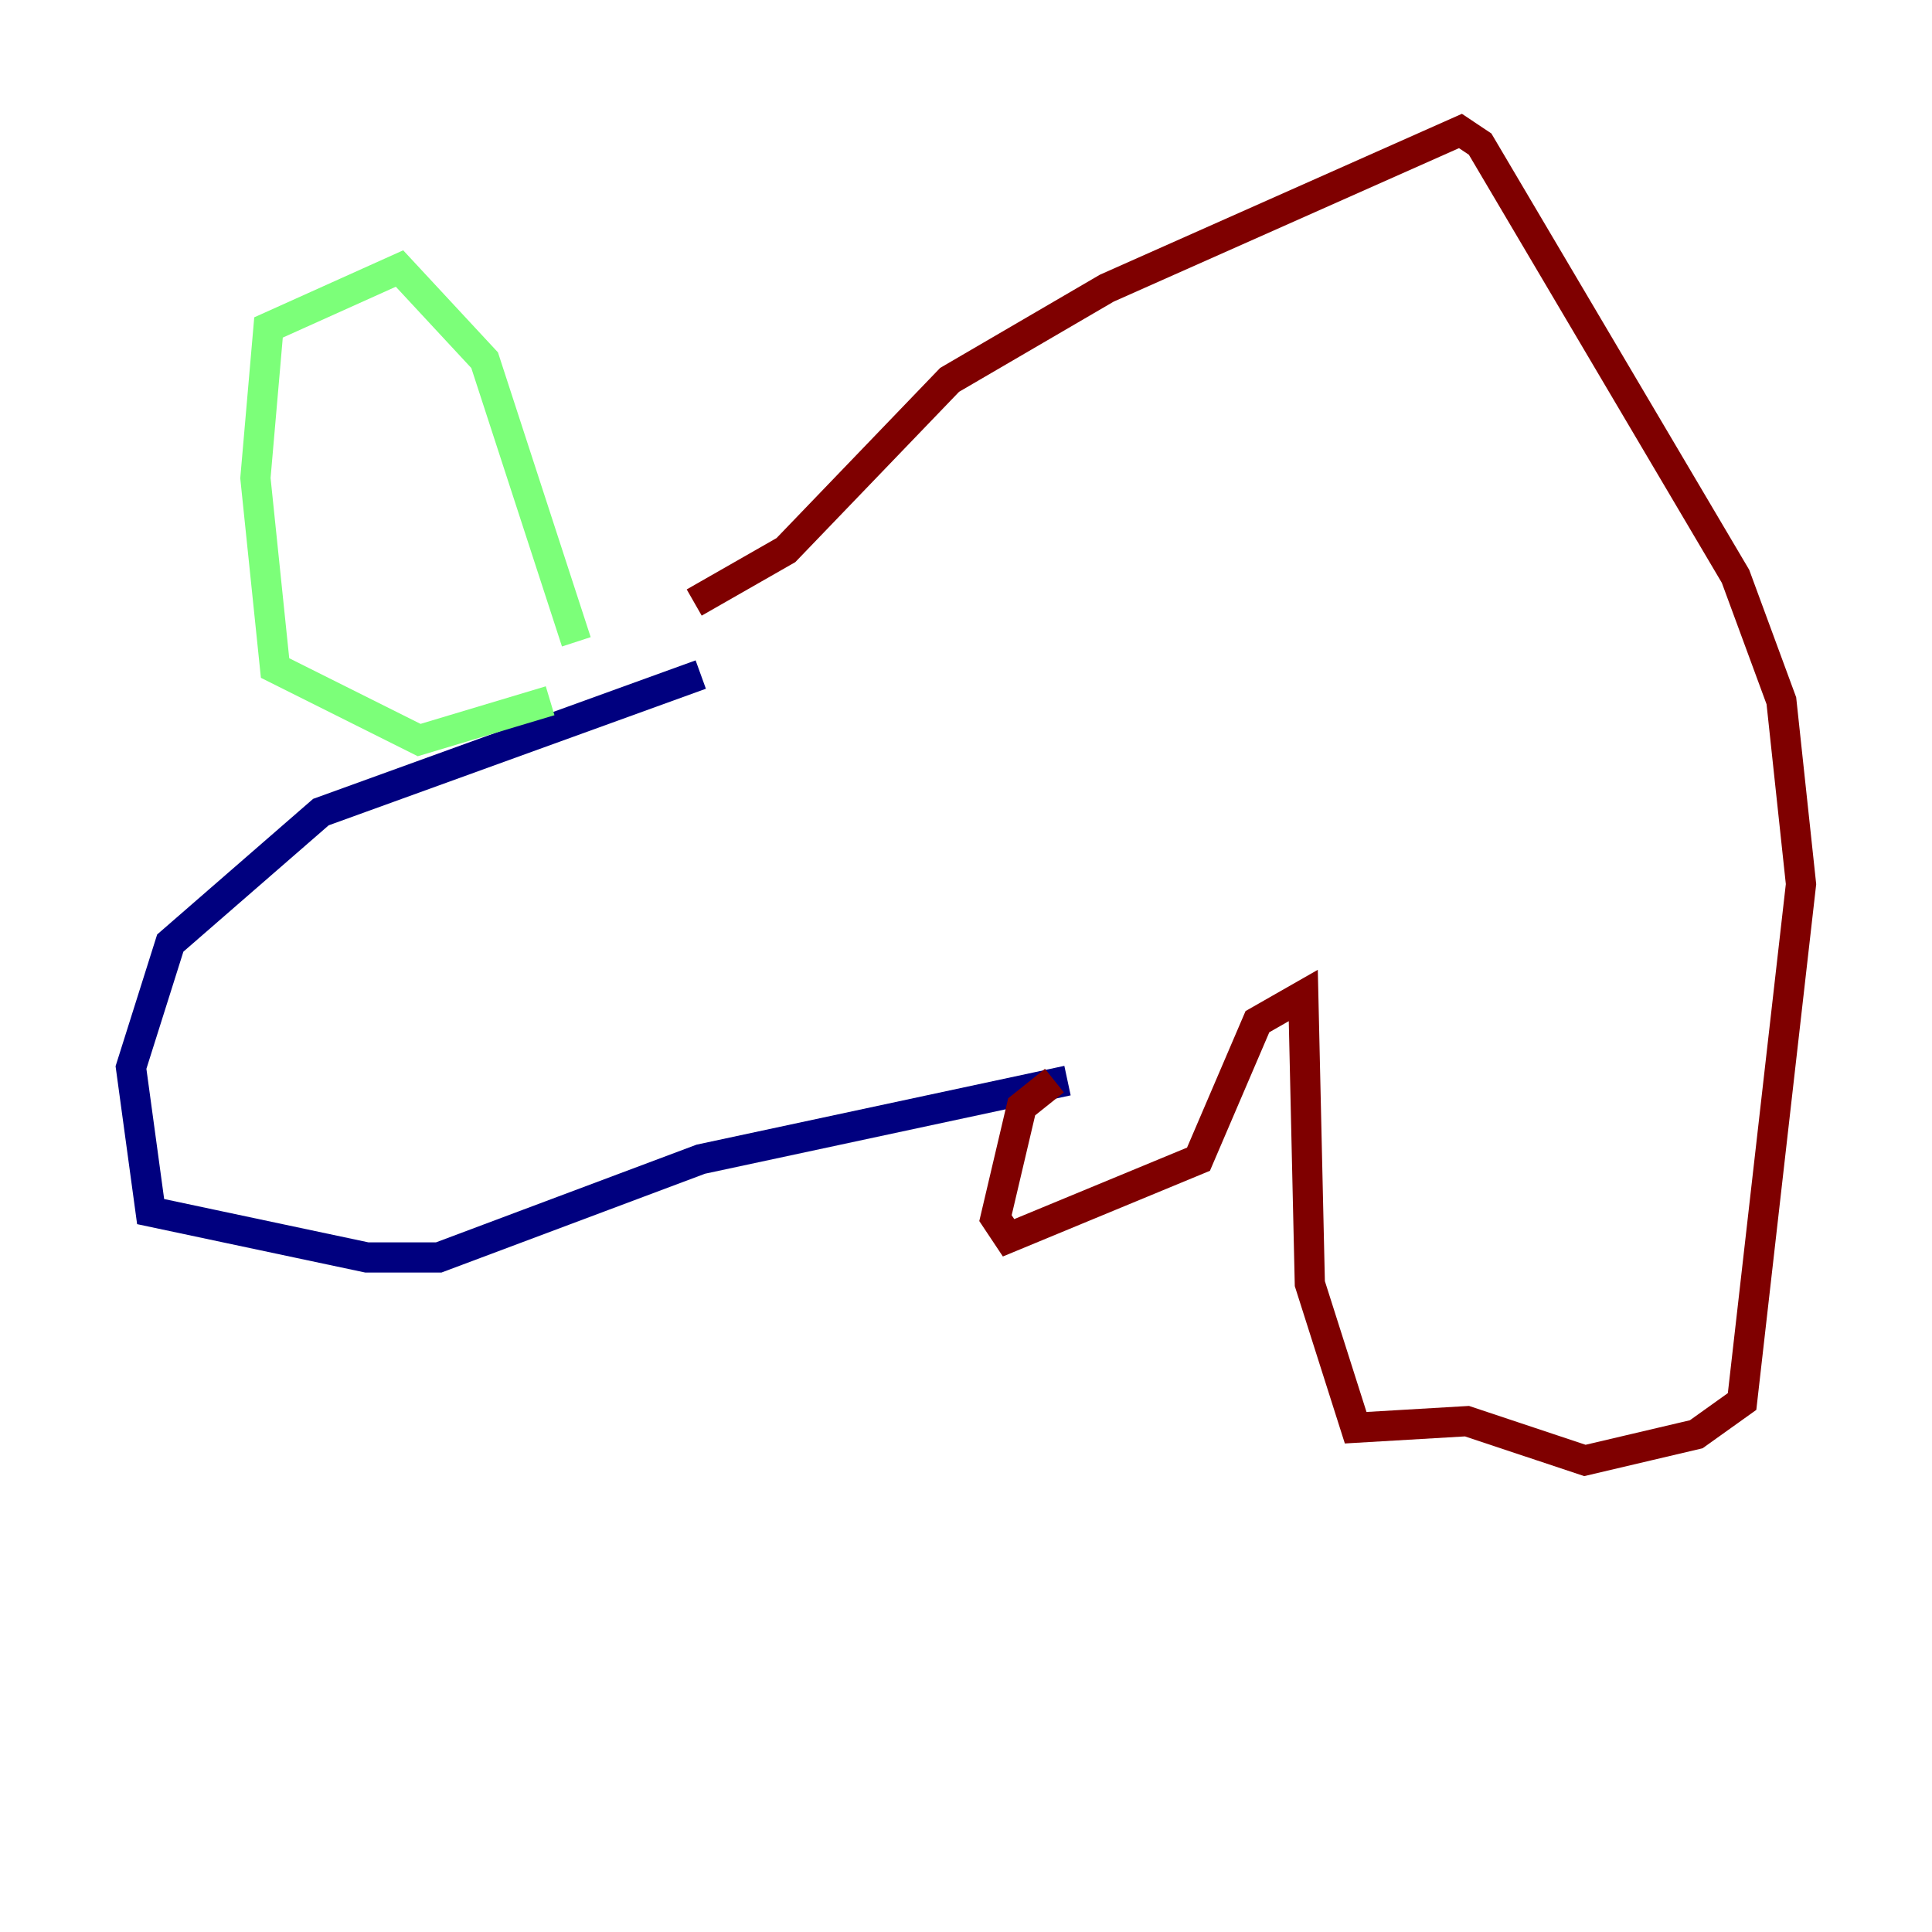 <?xml version="1.0" encoding="utf-8" ?>
<svg baseProfile="tiny" height="128" version="1.2" viewBox="0,0,128,128" width="128" xmlns="http://www.w3.org/2000/svg" xmlns:ev="http://www.w3.org/2001/xml-events" xmlns:xlink="http://www.w3.org/1999/xlink"><defs /><polyline fill="none" points="46.427,44.691 21.261,53.803 11.281,62.481 8.678,70.725 9.98,80.271 24.298,83.308 29.071,83.308 46.427,76.8 70.725,71.593" stroke="#00007f" stroke-width="2" /><polyline fill="none" points="36.447,46.427 27.77,49.031 18.224,44.258 16.922,31.675 17.79,21.695 26.468,17.79 32.108,23.864 38.183,42.522" stroke="#7cff79" stroke-width="2" /><polyline fill="none" points="45.993,39.919 52.068,36.447 62.915,25.166 73.329,19.091 96.759,8.678 98.061,9.546 114.983,38.183 118.02,46.427 119.322,58.576 115.417,92.854 112.38,95.024 105.003,96.759 97.193,94.156 89.817,94.59 86.78,85.044 86.346,65.953 83.308,67.688 79.403,76.8 66.82,82.007 65.953,80.705 67.688,73.329 69.858,71.593" stroke="#7f0000" stroke-width="2" /></svg>